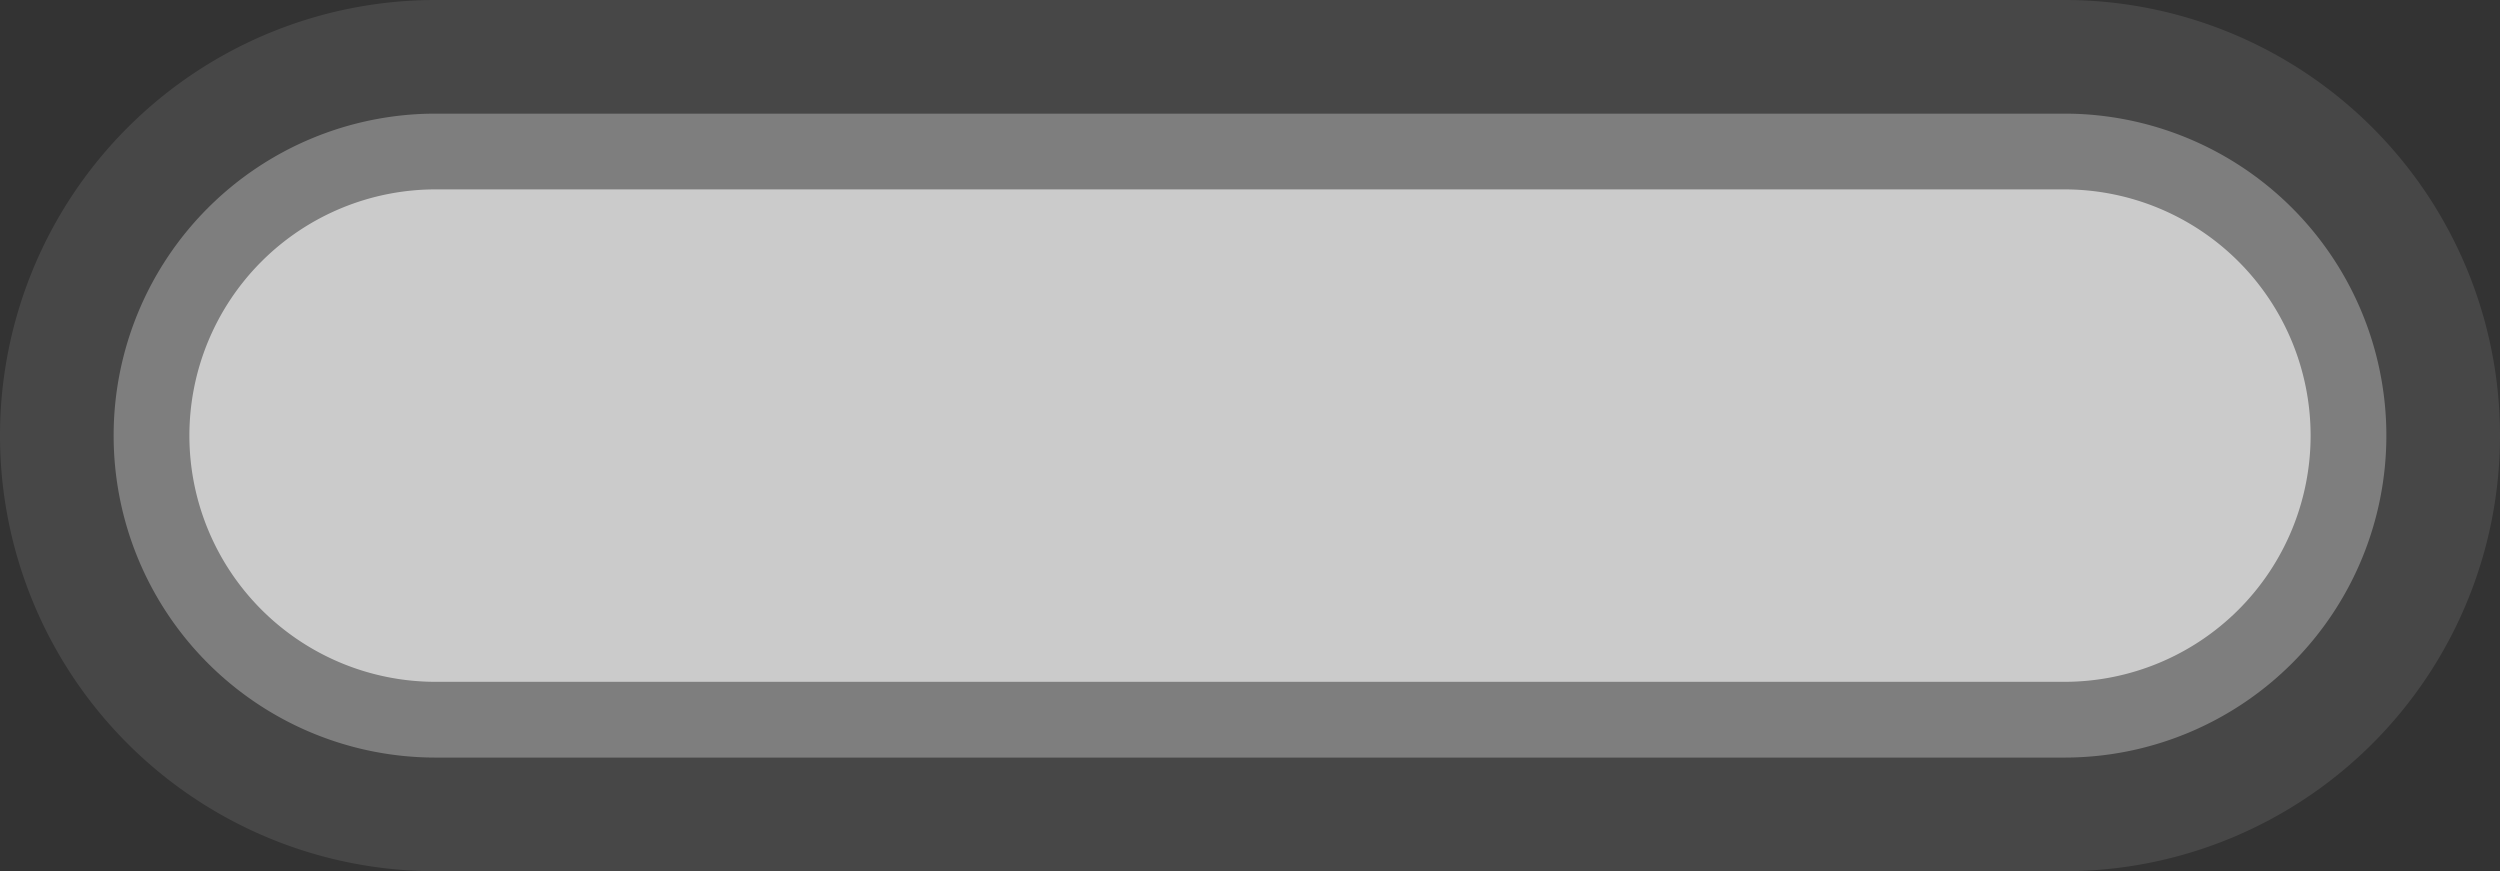 <svg id="Layer_1" data-name="Layer 1" xmlns="http://www.w3.org/2000/svg" viewBox="0 0 330 115"><rect x="0" y="0" width="330" height="115" fill="#333333" stroke="none"/><defs><style>.cls-1,.cls-2,.cls-3{fill:#fff;}.cls-1{opacity:0.1;}.cls-2{opacity:0.3;}.cls-3{opacity:0.6;}</style></defs><title>Artboard 6</title><path class="cls-1" d="M272.5,0H57.5a57.5,57.5,0,0,0,0,115h215a57.5,57.5,0,0,0,0-115Z"/><path class="cls-2" d="M272.5,15H57.5a42.5,42.5,0,0,0,0,85h215a42.5,42.5,0,0,0,0-85Z"/><path class="cls-3" d="M272.5,25H57.5a32.5,32.5,0,0,0,0,65h215a32.5,32.5,0,0,0,0-65Z"/></svg>